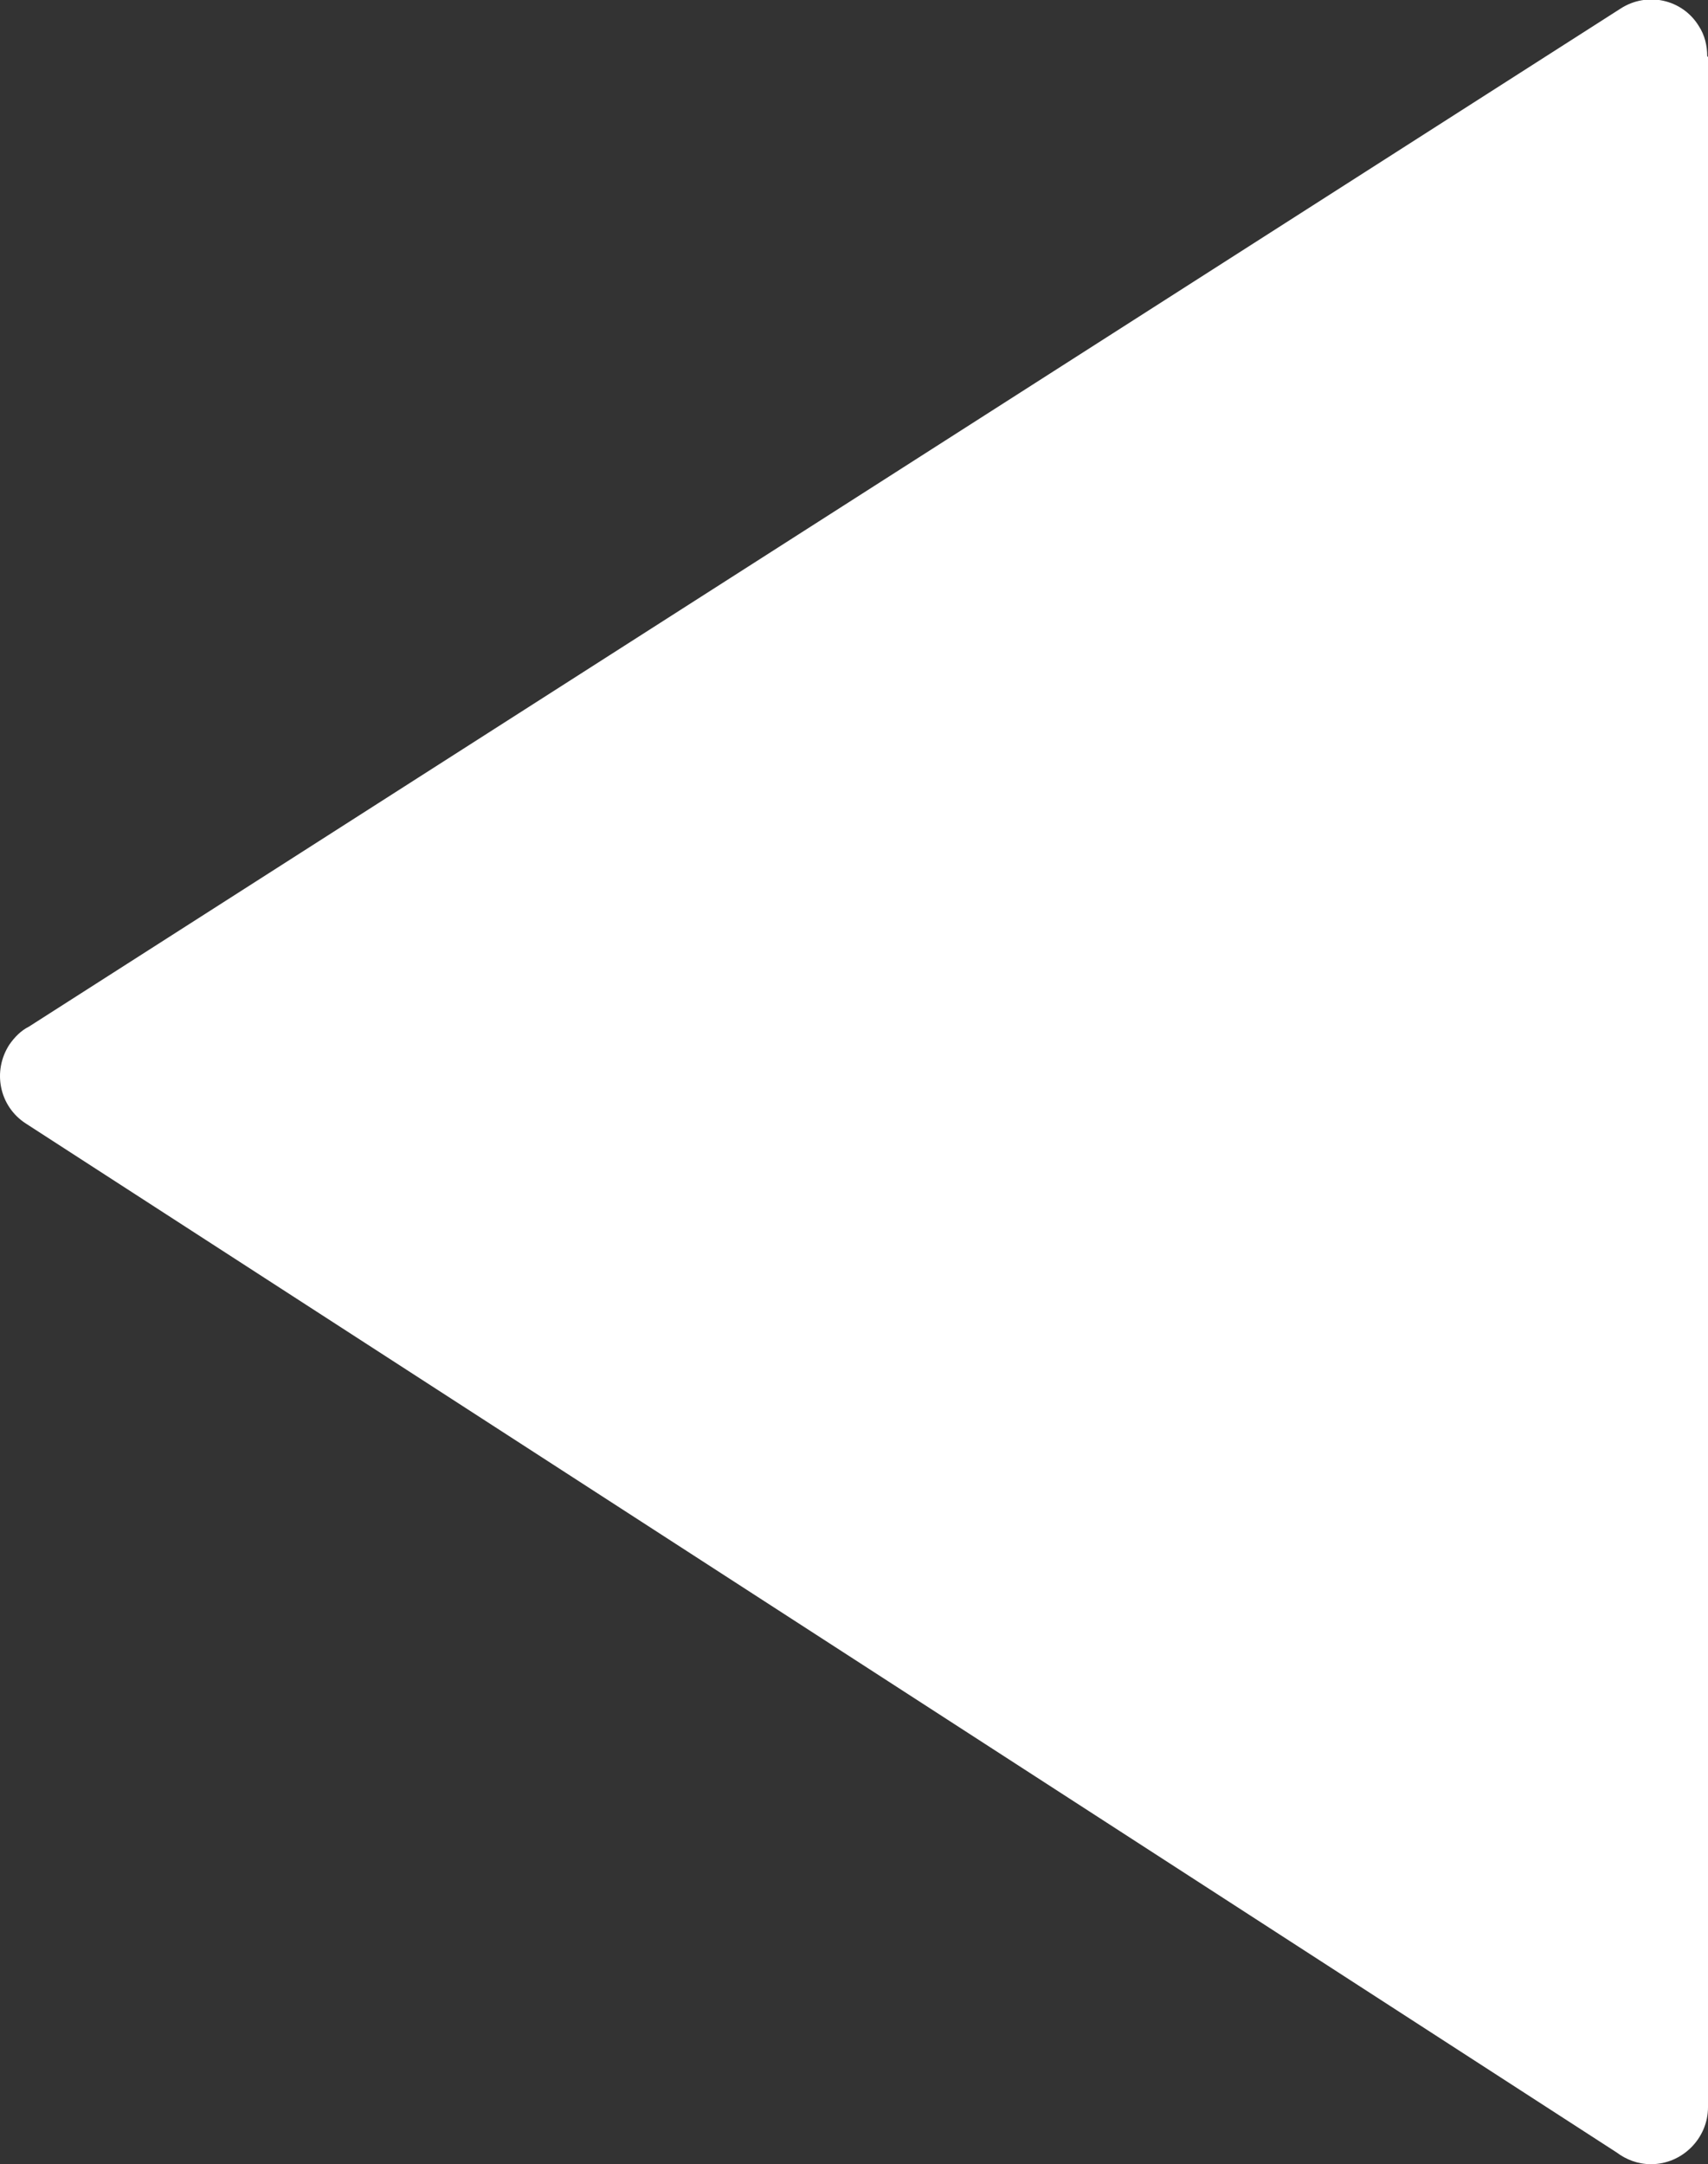 <?xml version="1.0" encoding="UTF-8"?>
<svg id="Layer_2" data-name="Layer 2" xmlns="http://www.w3.org/2000/svg" viewBox="0 0 21.88 27.72">
  <rect x="0" y="0" width="21.88" height="27.72" fill="#333333" stroke="none"/>
  <defs>
    <style>
      .cls-1 {
        fill: #fff;
        fill-rule: evenodd;
      }
    </style>
  </defs>
  <g id="Layer_1-2" data-name="Layer 1">
    <path class="cls-1" d="M21.88.73v26.26c0,.4-.33.73-.73.73-.17,0-.32-.06-.44-.15L.33,14.39c-.34-.22-.43-.67-.21-1.01.07-.1.15-.18.25-.23L20.76.11c.34-.22.79-.12,1,.22.08.12.11.26.11.39h0Z"/>
  </g>
</svg>